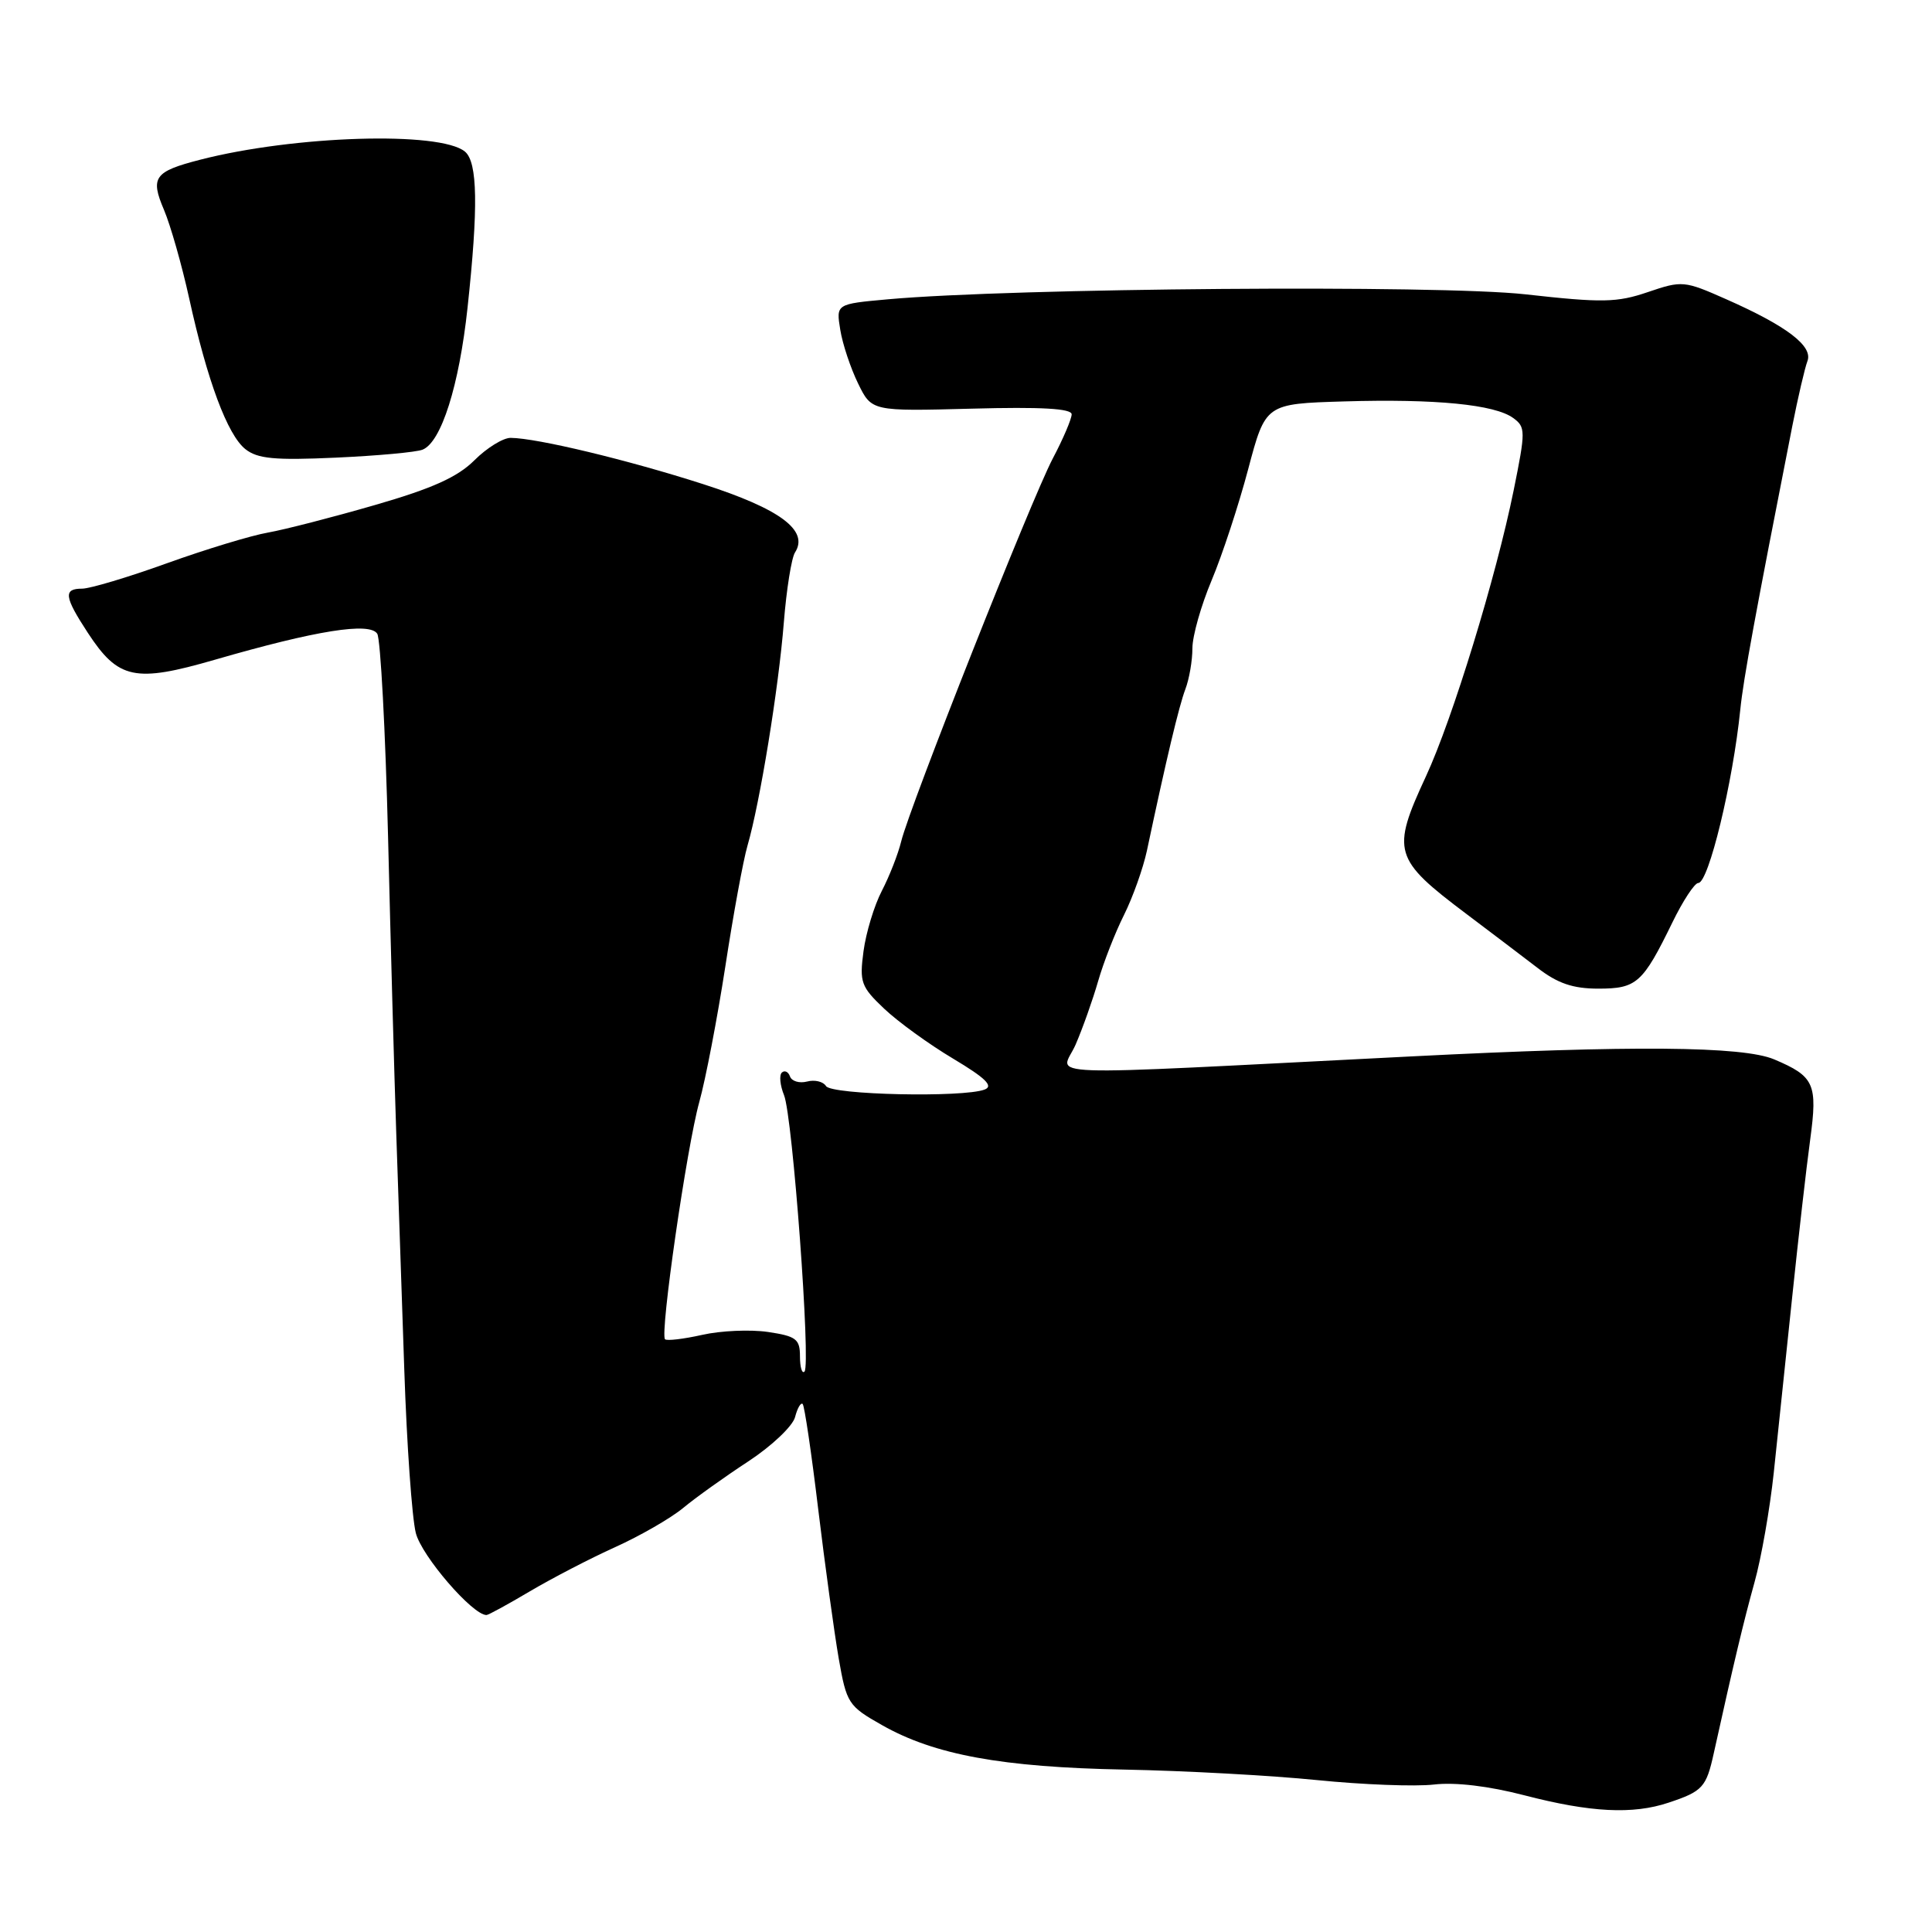 <?xml version="1.0" encoding="UTF-8" standalone="no"?>
<!DOCTYPE svg PUBLIC "-//W3C//DTD SVG 1.1//EN" "http://www.w3.org/Graphics/SVG/1.1/DTD/svg11.dtd" >
<svg xmlns="http://www.w3.org/2000/svg" xmlns:xlink="http://www.w3.org/1999/xlink" version="1.1" viewBox="0 0 256 256">
 <g >
 <path fill="currentColor"
d=" M 221.10 238.86 C 225.61 237.36 226.09 236.83 227.08 232.33 C 229.74 220.31 231.03 214.89 232.48 209.67 C 233.38 206.46 234.52 199.93 235.03 195.17 C 235.54 190.40 236.63 179.97 237.46 172.00 C 238.29 164.03 239.37 154.57 239.86 151.00 C 240.86 143.61 240.42 142.63 235.08 140.37 C 230.92 138.62 216.25 138.49 187.00 139.98 C 135.35 142.59 140.64 142.78 142.53 138.40 C 143.46 136.25 144.80 132.47 145.51 130.00 C 146.22 127.53 147.76 123.58 148.94 121.23 C 150.11 118.88 151.47 115.05 151.97 112.73 C 154.55 100.55 156.22 93.56 157.06 91.34 C 157.58 89.98 158.00 87.54 158.00 85.90 C 158.00 84.27 159.15 80.22 160.55 76.89 C 161.95 73.56 164.13 66.93 165.39 62.17 C 167.69 53.50 167.69 53.50 178.10 53.19 C 190.22 52.83 198.07 53.60 200.51 55.39 C 202.16 56.59 202.16 57.11 200.57 64.96 C 198.24 76.44 192.48 95.24 188.95 102.86 C 184.33 112.82 184.63 113.82 194.33 121.12 C 197.53 123.53 201.76 126.74 203.73 128.25 C 206.40 130.31 208.42 131.00 211.79 131.00 C 216.87 131.00 217.67 130.28 221.59 122.25 C 222.99 119.36 224.55 117.00 225.03 117.00 C 226.40 117.00 229.62 103.69 230.60 94.00 C 231.00 90.02 232.59 81.37 237.48 56.50 C 238.24 52.65 239.15 48.76 239.49 47.86 C 240.27 45.87 236.77 43.20 228.71 39.64 C 223.18 37.19 222.88 37.16 218.36 38.70 C 214.25 40.10 212.32 40.14 202.13 39.00 C 190.65 37.72 134.28 38.16 117.64 39.66 C 110.78 40.28 110.78 40.28 111.34 43.70 C 111.64 45.58 112.71 48.78 113.70 50.81 C 115.50 54.50 115.50 54.50 128.75 54.15 C 137.95 53.90 142.00 54.13 142.00 54.90 C 142.00 55.50 140.88 58.14 139.50 60.75 C 136.66 66.15 120.52 106.93 119.41 111.50 C 119.01 113.15 117.86 116.09 116.85 118.04 C 115.84 119.98 114.75 123.58 114.42 126.04 C 113.87 130.15 114.09 130.75 117.16 133.66 C 119.00 135.40 123.11 138.38 126.30 140.28 C 130.60 142.85 131.68 143.91 130.47 144.37 C 127.63 145.46 110.17 145.08 109.45 143.91 C 109.08 143.31 107.95 143.04 106.94 143.31 C 105.92 143.57 104.91 143.27 104.68 142.64 C 104.46 142.01 103.97 141.78 103.60 142.12 C 103.23 142.46 103.36 143.81 103.89 145.12 C 105.03 147.93 107.46 180.87 106.60 181.74 C 106.27 182.07 106.00 181.16 106.00 179.73 C 106.00 177.43 105.50 177.05 101.75 176.49 C 99.41 176.15 95.49 176.32 93.03 176.88 C 90.57 177.43 88.36 177.69 88.12 177.46 C 87.42 176.76 91.00 151.98 92.66 146.02 C 93.50 143.00 95.05 134.92 96.11 128.06 C 97.16 121.20 98.48 113.99 99.05 112.04 C 100.69 106.40 103.17 91.20 103.86 82.50 C 104.21 78.10 104.88 73.92 105.34 73.21 C 107.22 70.29 103.38 67.43 93.14 64.14 C 83.15 60.93 71.16 58.05 67.67 58.02 C 66.67 58.01 64.50 59.35 62.86 60.99 C 60.63 63.22 57.27 64.73 49.68 66.92 C 44.08 68.54 37.70 70.18 35.50 70.57 C 33.30 70.95 27.28 72.78 22.13 74.63 C 16.98 76.49 11.92 78.00 10.88 78.00 C 8.37 78.00 8.51 79.07 11.63 83.84 C 15.68 90.03 17.87 90.49 28.50 87.41 C 41.90 83.53 49.01 82.40 49.99 83.98 C 50.42 84.69 51.07 96.79 51.42 110.88 C 51.76 124.97 52.25 142.57 52.50 150.00 C 52.75 157.43 53.23 171.60 53.57 181.50 C 53.90 191.40 54.59 201.14 55.10 203.14 C 55.87 206.18 62.61 214.00 64.46 214.00 C 64.71 214.00 67.29 212.59 70.21 210.86 C 73.12 209.14 78.20 206.50 81.50 205.01 C 84.80 203.52 88.85 201.19 90.50 199.83 C 92.15 198.46 96.04 195.68 99.14 193.65 C 102.24 191.62 105.04 188.97 105.35 187.77 C 105.66 186.57 106.12 185.79 106.36 186.04 C 106.60 186.29 107.53 192.57 108.42 200.00 C 109.32 207.43 110.54 216.30 111.13 219.73 C 112.17 225.70 112.40 226.06 116.86 228.58 C 123.81 232.53 132.77 234.17 149.00 234.48 C 156.97 234.63 168.45 235.26 174.50 235.87 C 180.55 236.48 187.53 236.75 190.00 236.46 C 192.83 236.13 197.28 236.66 202.00 237.89 C 210.74 240.16 216.36 240.45 221.10 238.86 Z  M 56.00 59.58 C 58.47 58.58 60.84 51.10 61.95 40.79 C 63.39 27.46 63.29 21.49 61.61 20.09 C 58.31 17.36 38.99 17.95 26.50 21.17 C 20.44 22.73 19.89 23.50 21.73 27.81 C 22.59 29.84 24.09 35.10 25.06 39.50 C 27.46 50.45 30.14 57.62 32.51 59.51 C 34.12 60.79 36.39 61.01 44.50 60.64 C 50.00 60.39 55.17 59.92 56.00 59.58 Z "/>
</g>
</svg>
